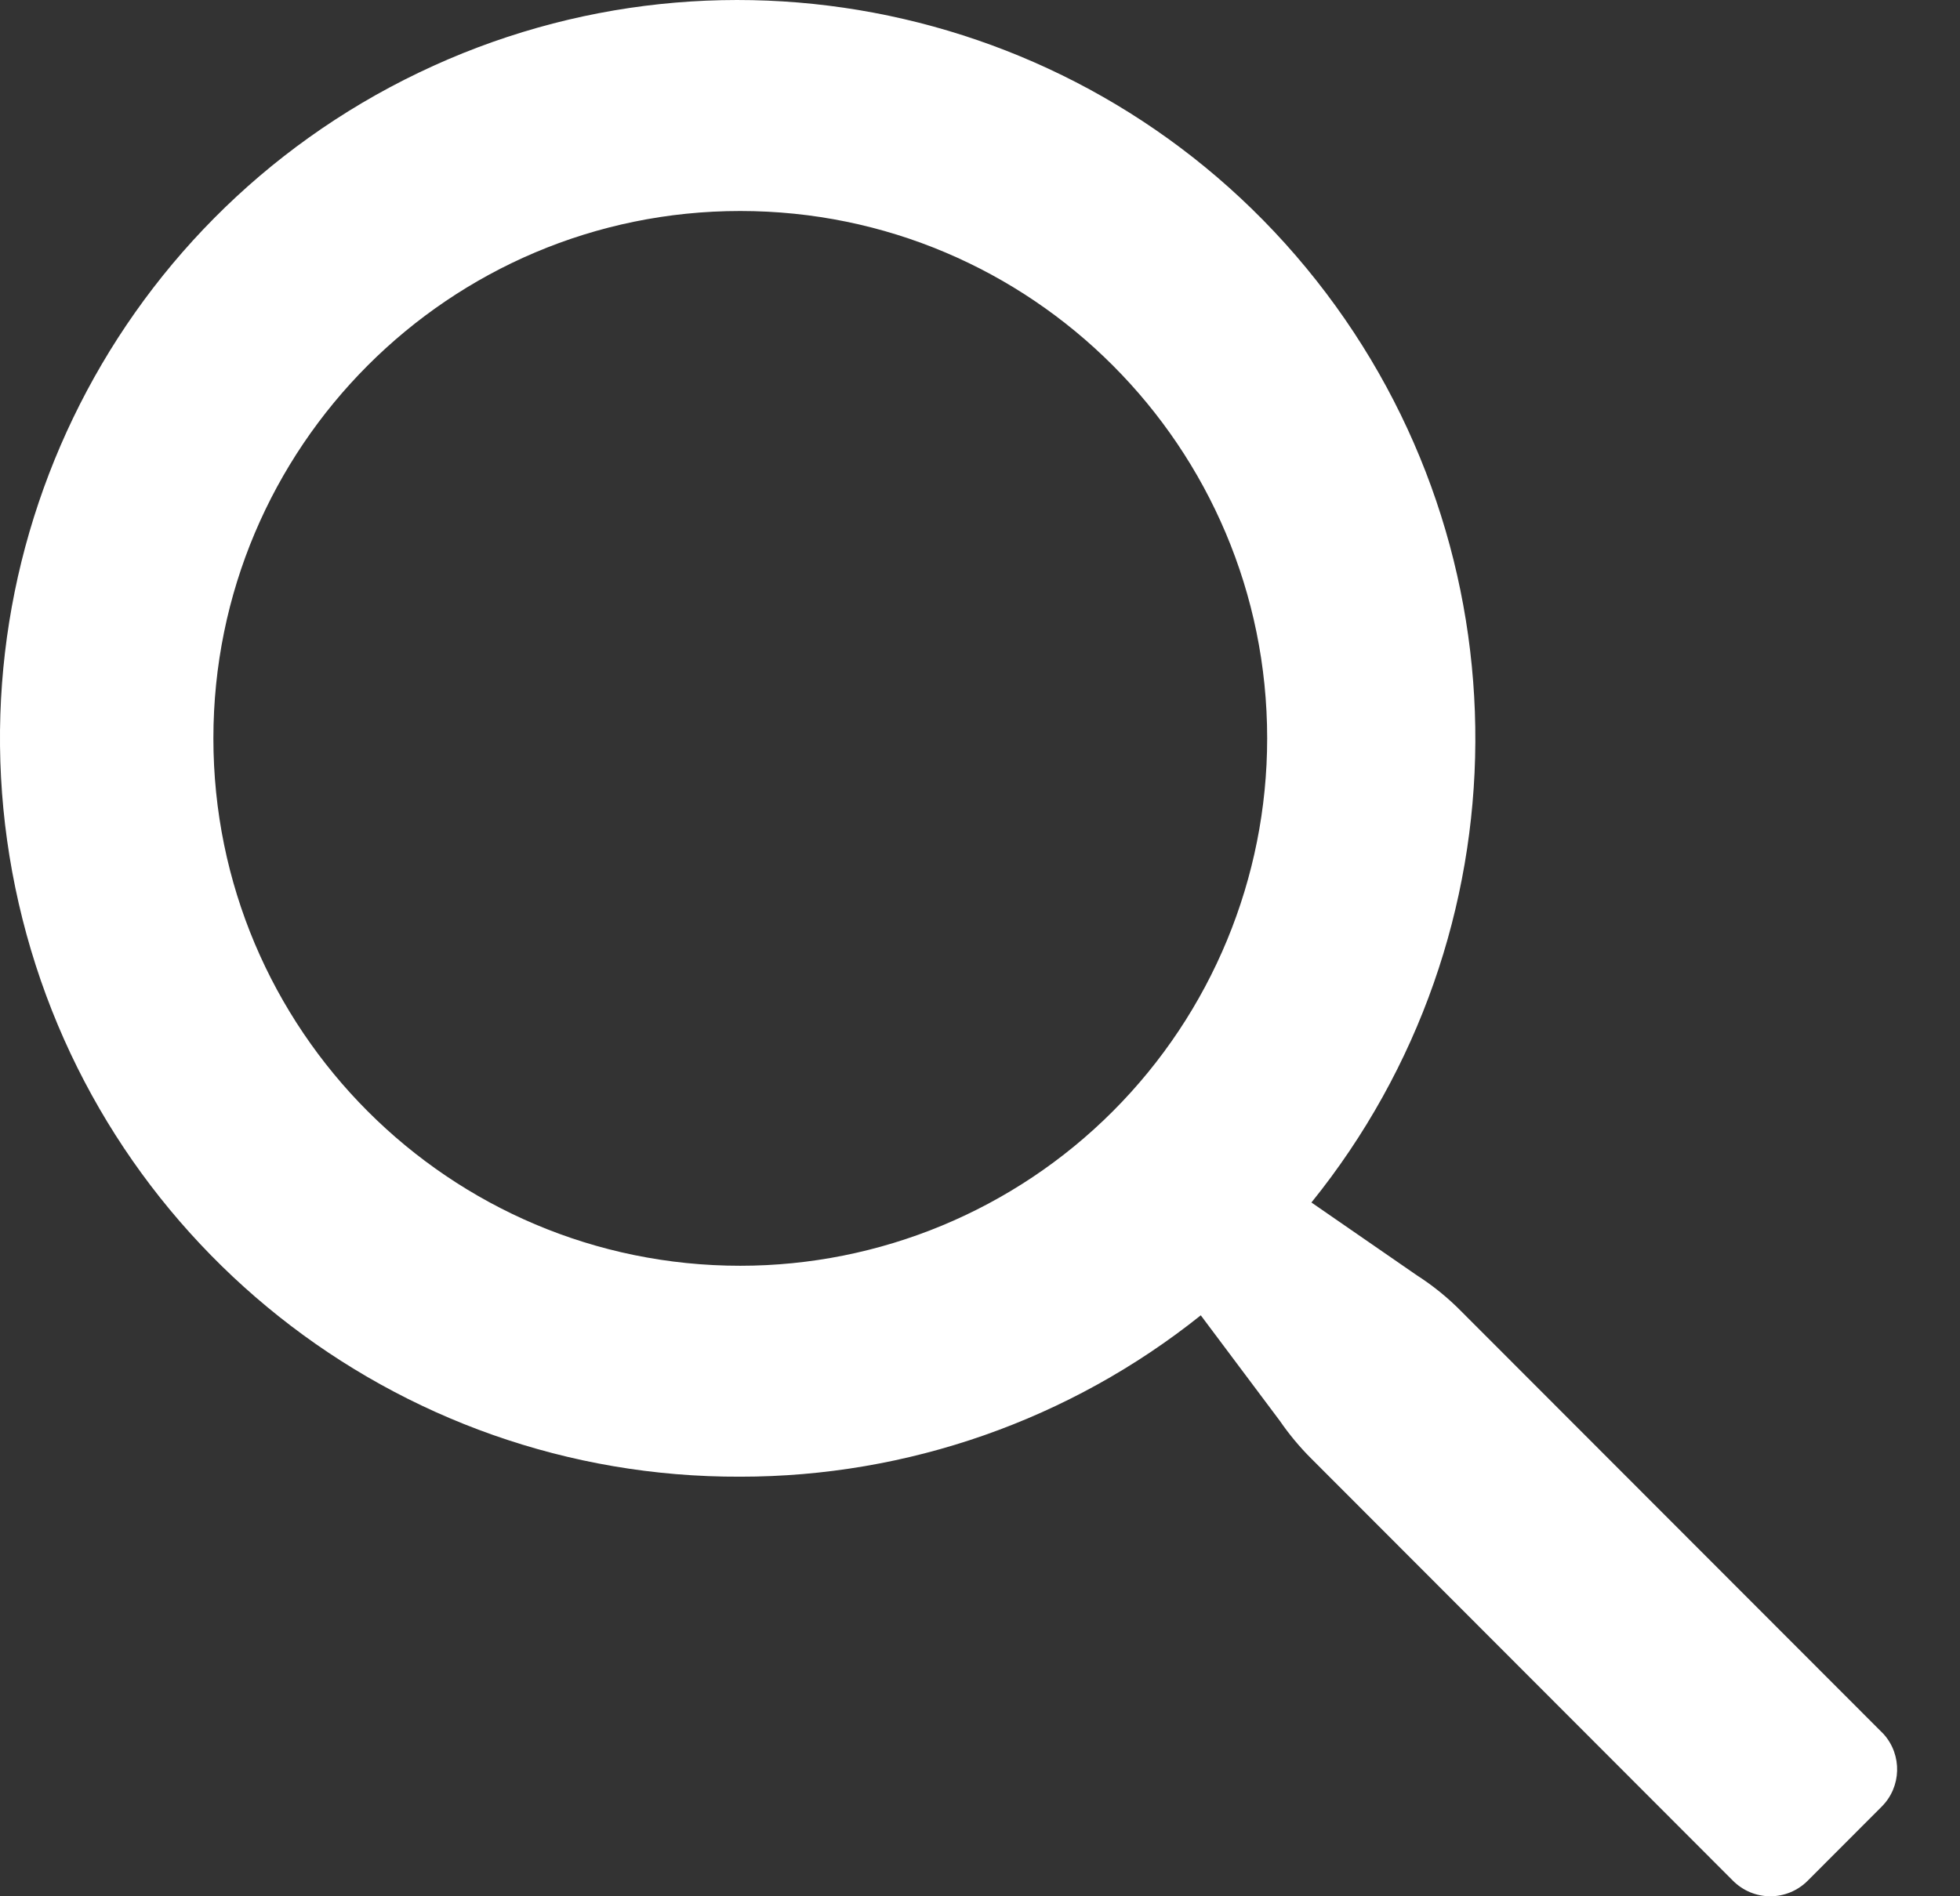 <svg width="31" height="30" viewBox="0 0 31 30" fill="none" xmlns="http://www.w3.org/2000/svg">
<rect x="0" y="0" width="31" height="30" fill="#333333" stroke="none"/>
<path fill-rule="evenodd" clip-rule="evenodd" d="M23.125 20.759L29.792 27.434C30.089 27.765 30.075 28.272 29.758 28.585L28.592 29.753C28.435 29.911 28.222 30 28 30C27.778 30 27.565 29.911 27.408 29.753L20.742 23.078C20.557 22.894 20.39 22.693 20.242 22.478L18.992 20.809C16.923 22.463 14.355 23.363 11.708 23.362C6.254 23.381 1.515 19.614 0.296 14.292C-0.923 8.969 1.704 3.512 6.622 1.15C11.539 -1.212 17.435 0.153 20.818 4.435C24.202 8.718 24.17 14.777 20.742 19.024L22.408 20.175C22.669 20.342 22.909 20.538 23.125 20.759ZM3.375 11.681C3.375 16.289 7.106 20.025 11.708 20.025C13.918 20.025 16.038 19.146 17.601 17.581C19.164 16.016 20.042 13.894 20.042 11.681C20.042 7.074 16.311 3.338 11.708 3.338C7.106 3.338 3.375 7.074 3.375 11.681Z" fill="white"/>
</svg>
